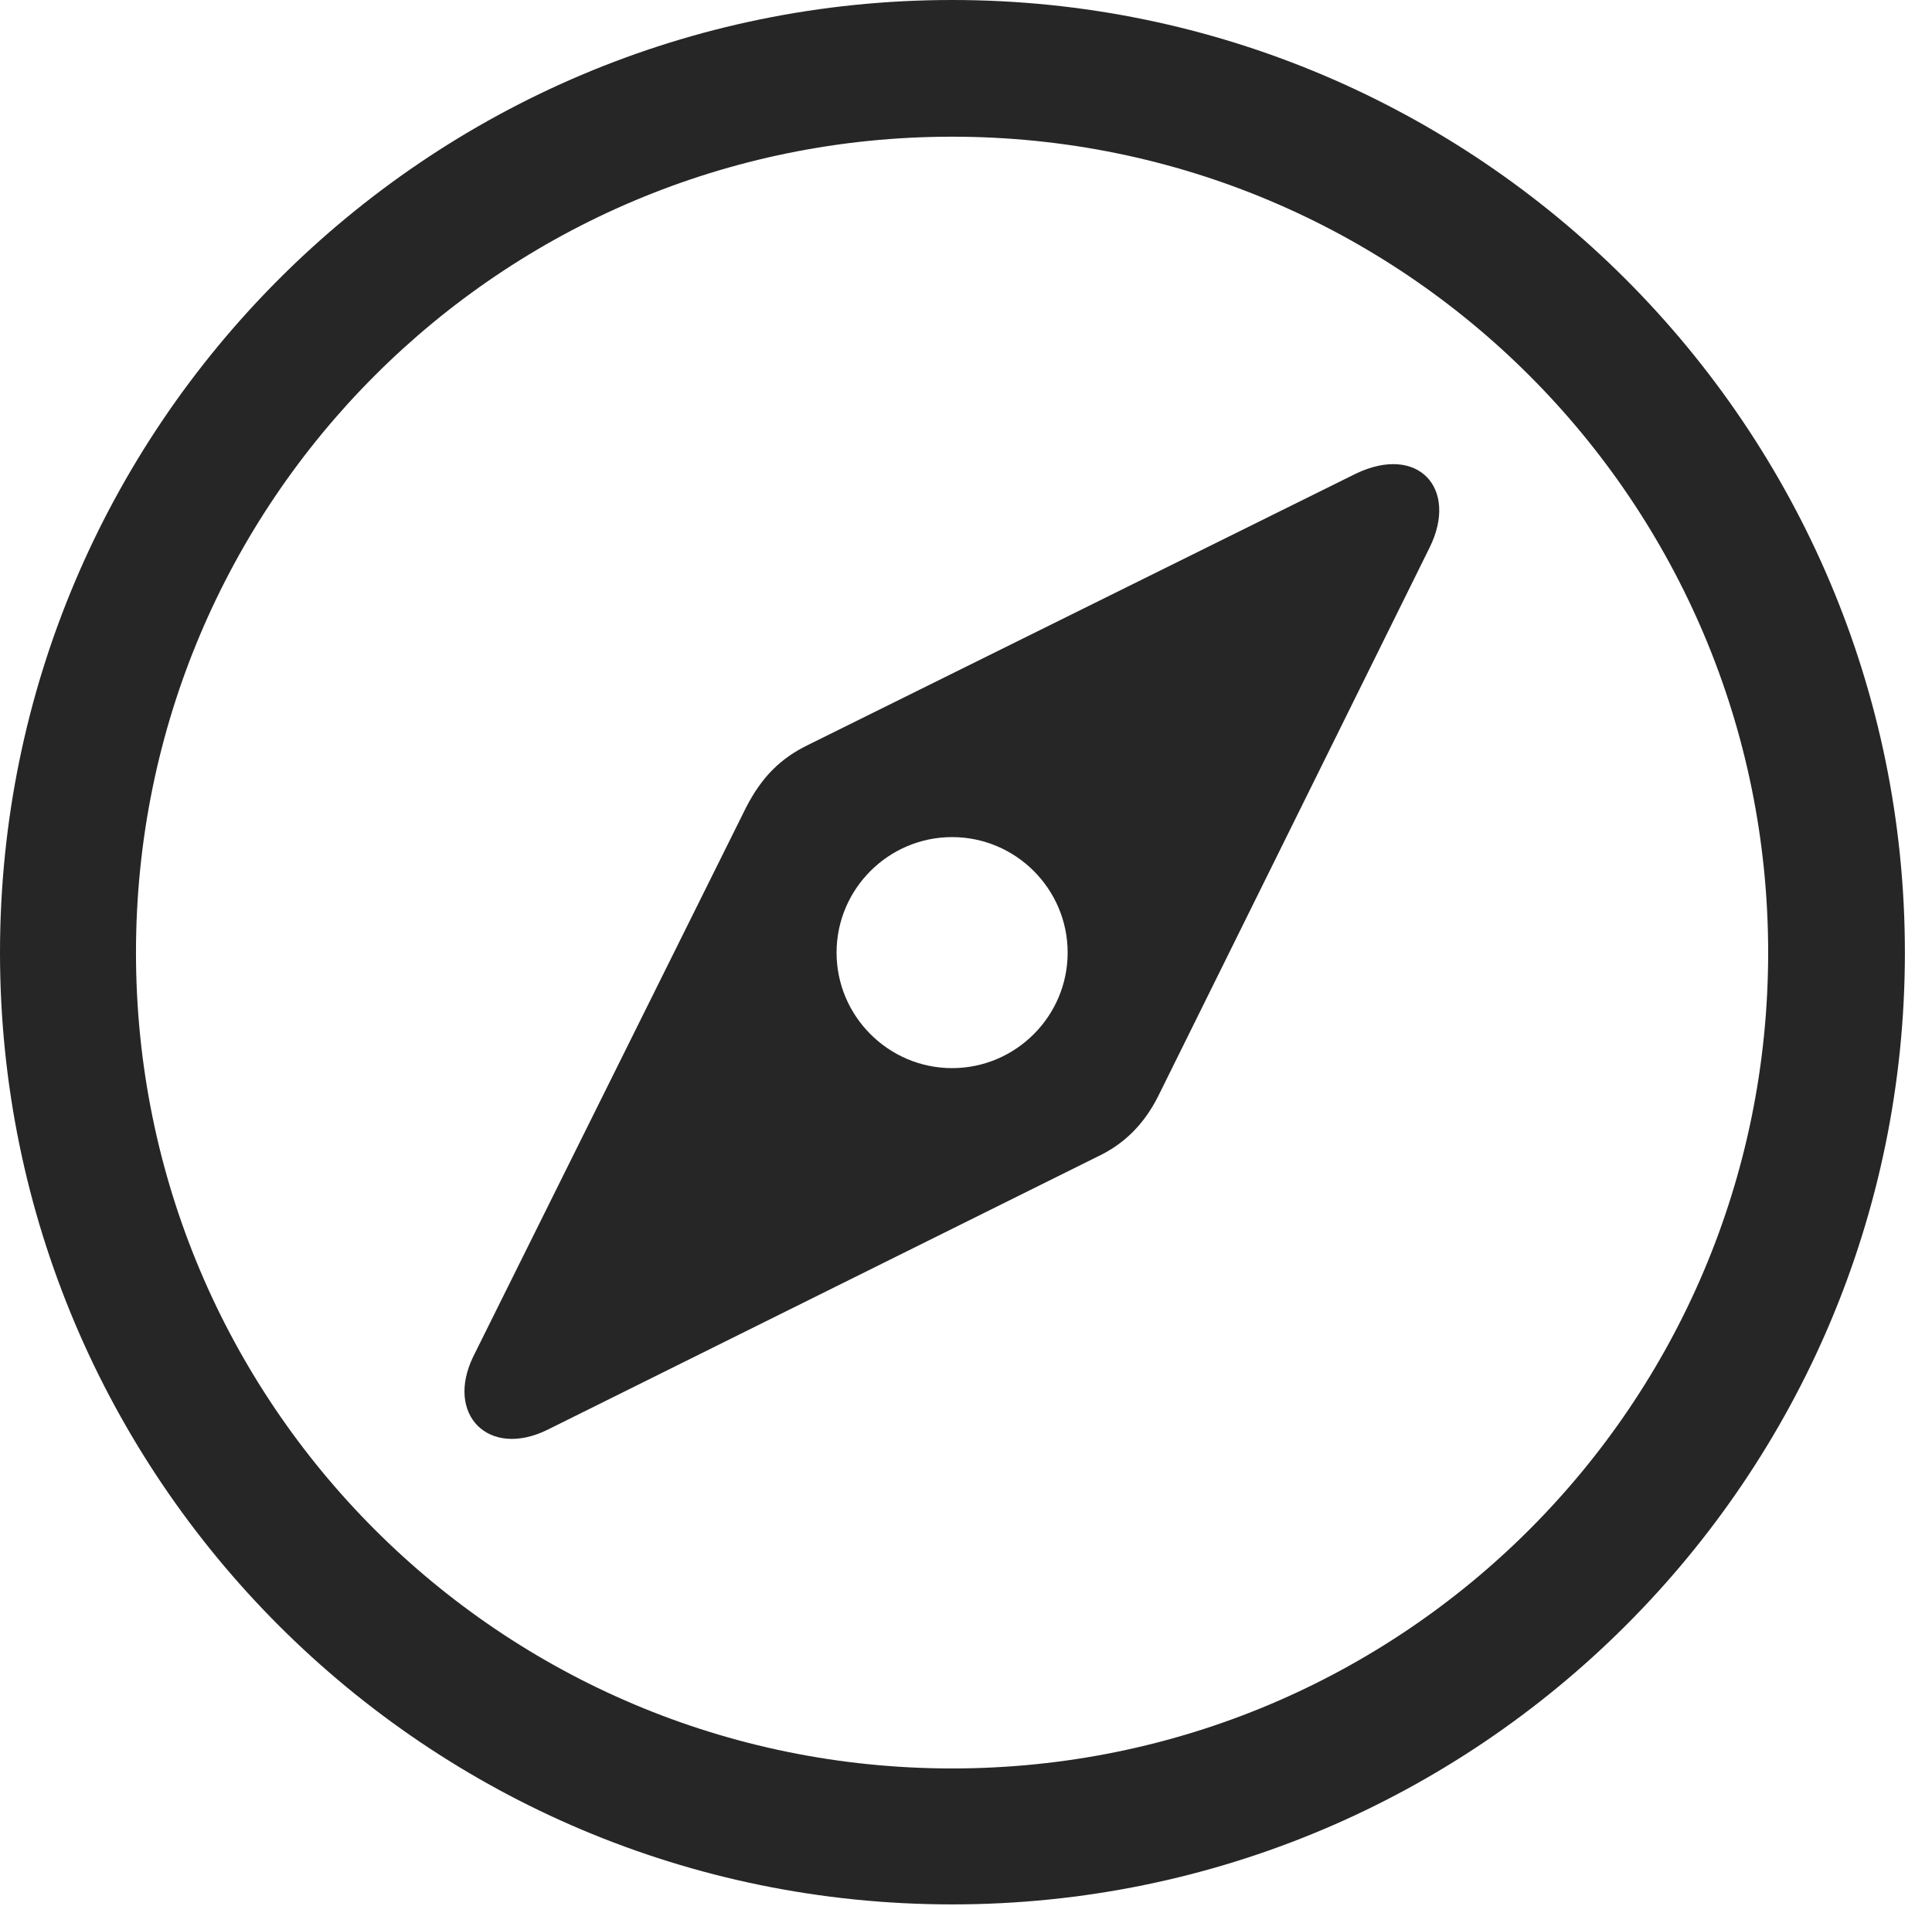 <?xml version="1.0" encoding="UTF-8"?>
<!--Generator: Apple Native CoreSVG 326-->
<!DOCTYPE svg
PUBLIC "-//W3C//DTD SVG 1.1//EN"
       "http://www.w3.org/Graphics/SVG/1.1/DTD/svg11.dtd">
<svg version="1.1" xmlns="http://www.w3.org/2000/svg" xmlns:xlink="http://www.w3.org/1999/xlink" viewBox="0 0 25.801 25.459">
 <g>
  <rect height="25.459" opacity="0" width="25.801" x="0" y="0"/>
  <path d="M12.715 25.439C19.736 25.439 25.439 19.746 25.439 12.725C25.439 5.703 19.736 0 12.715 0C5.693 0 0 5.703 0 12.725C0 19.746 5.693 25.439 12.715 25.439ZM12.715 23.623C6.689 23.623 1.816 18.75 1.816 12.725C1.816 6.699 6.689 1.826 12.715 1.826C18.74 1.826 23.613 6.699 23.613 12.725C23.613 18.75 18.74 23.623 12.715 23.623Z" fill="black" fill-opacity="0.85"/>
  <path d="M7.305 19.102L14.639 15.459C15.02 15.283 15.283 15.01 15.469 14.639L19.092 7.314C19.482 6.523 18.936 5.928 18.105 6.328L10.791 9.951C10.43 10.127 10.176 10.371 9.961 10.791L6.318 18.125C5.947 18.896 6.523 19.482 7.305 19.102ZM12.715 14.268C11.865 14.268 11.172 13.574 11.172 12.725C11.172 11.875 11.865 11.182 12.715 11.182C13.565 11.182 14.258 11.875 14.258 12.725C14.258 13.574 13.565 14.268 12.715 14.268Z" fill="black" fill-opacity="0.85"/>
 </g>
</svg>
